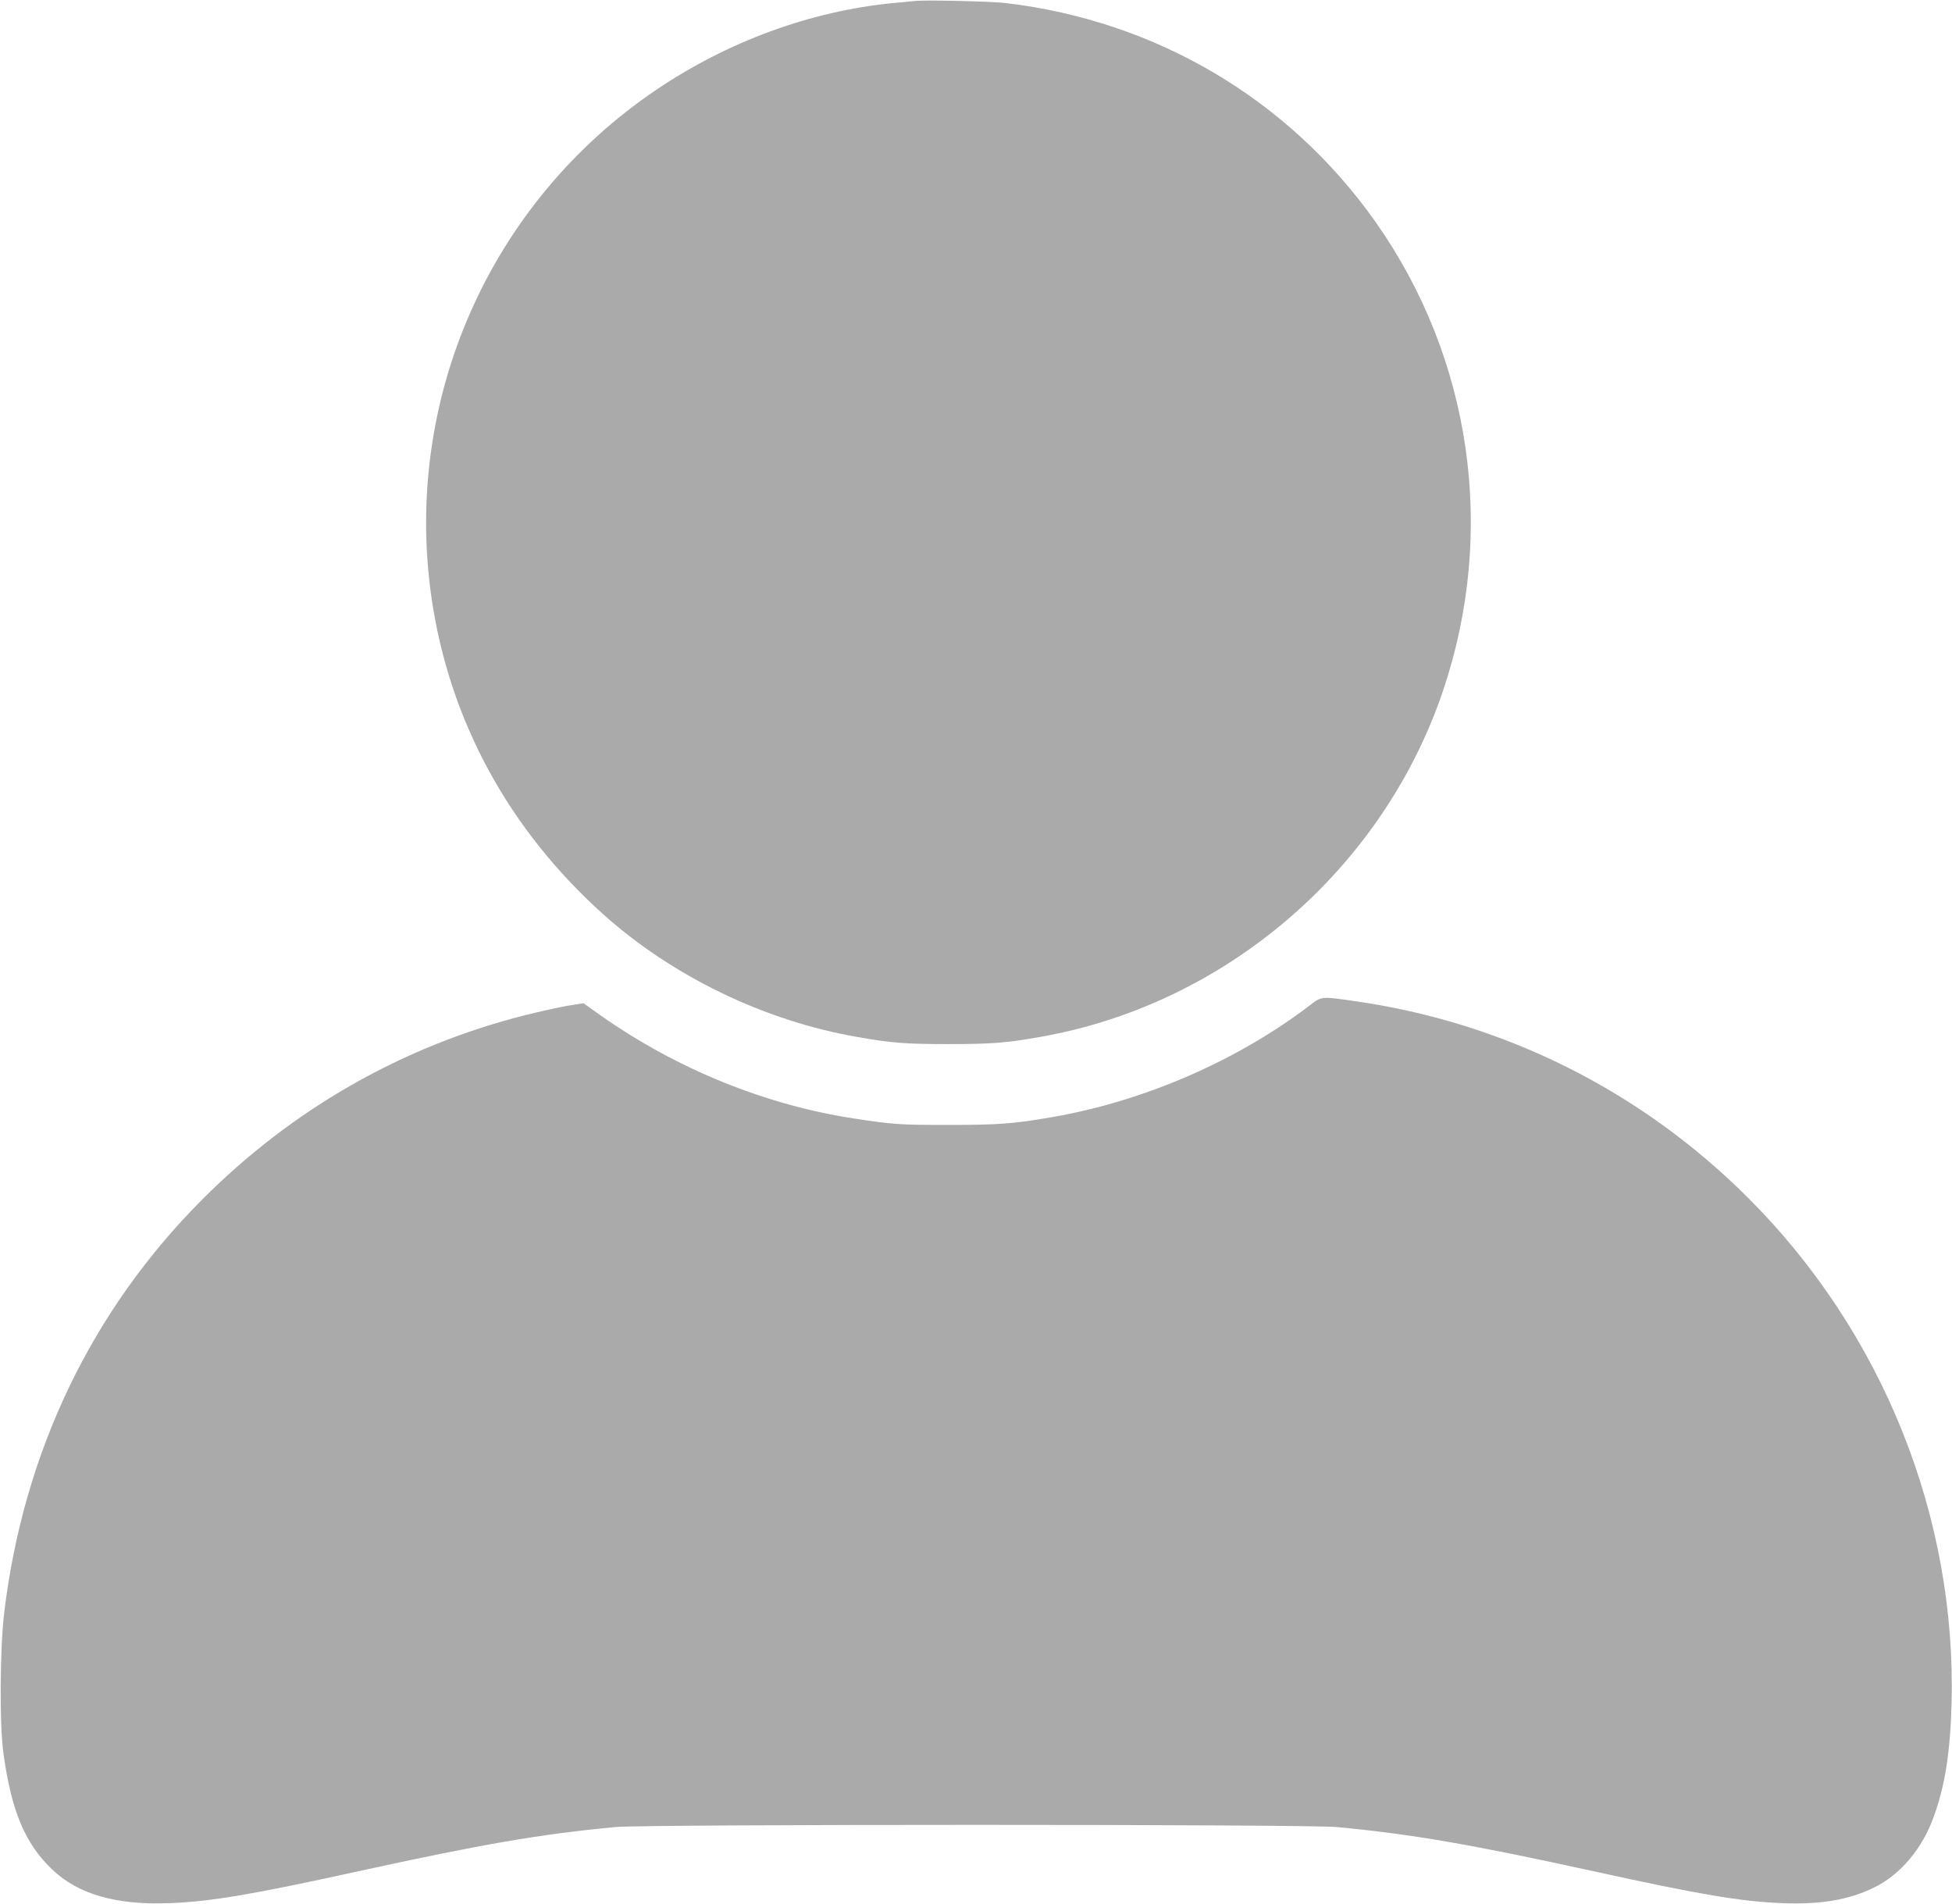 <?xml version="1.0" standalone="no"?>
<!DOCTYPE svg PUBLIC "-//W3C//DTD SVG 20010904//EN"
 "http://www.w3.org/TR/2001/REC-SVG-20010904/DTD/svg10.dtd">
<svg version="1.0" xmlns="http://www.w3.org/2000/svg"
 width="1280pt" height="1248pt" viewBox="0 0 1280 1248"
 preserveAspectRatio="xMidYMid meet">
<g transform="translate(0,1248) scale(0.1,-0.1)"
fill="#aaaaaa" stroke="none">
<path d="M6005 12474 c-22 -2 -89 -9 -149 -14 -542 -53 -1087 -253 -1556 -571
-1089 -738 -1659 -2029 -1470 -3331 117 -802 507 -1518 1129 -2075 454 -406
1057 -697 1666 -802 220 -39 317 -46 595 -46 278 0 375 7 595 46 1218 211
2250 1096 2647 2269 353 1043 189 2180 -442 3075 -568 804 -1437 1318 -2425
1435 -92 11 -518 21 -590 14z"/>
<path d="M8585 5886 c-478 -363 -1085 -626 -1687 -730 -247 -43 -348 -51 -678
-51 -319 0 -364 3 -612 41 -586 88 -1171 326 -1668 676 l-114 81 -106 -17
c-58 -10 -181 -38 -275 -61 -807 -204 -1528 -616 -2120 -1210 -726 -728 -1170
-1655 -1297 -2704 -29 -238 -32 -741 -5 -930 53 -378 142 -589 320 -758 171
-163 421 -234 772 -220 269 11 533 55 1230 208 817 179 1195 244 1690 291 205
19 4525 19 4730 0 495 -47 873 -112 1690 -291 697 -153 961 -197 1230 -208
254 -10 438 21 605 103 172 84 315 254 390 463 74 203 108 420 117 736 34
1230 -451 2439 -1332 3320 -707 707 -1608 1156 -2597 1294 -206 29 -201 30
-283 -33z"/>
</g>
</svg>
